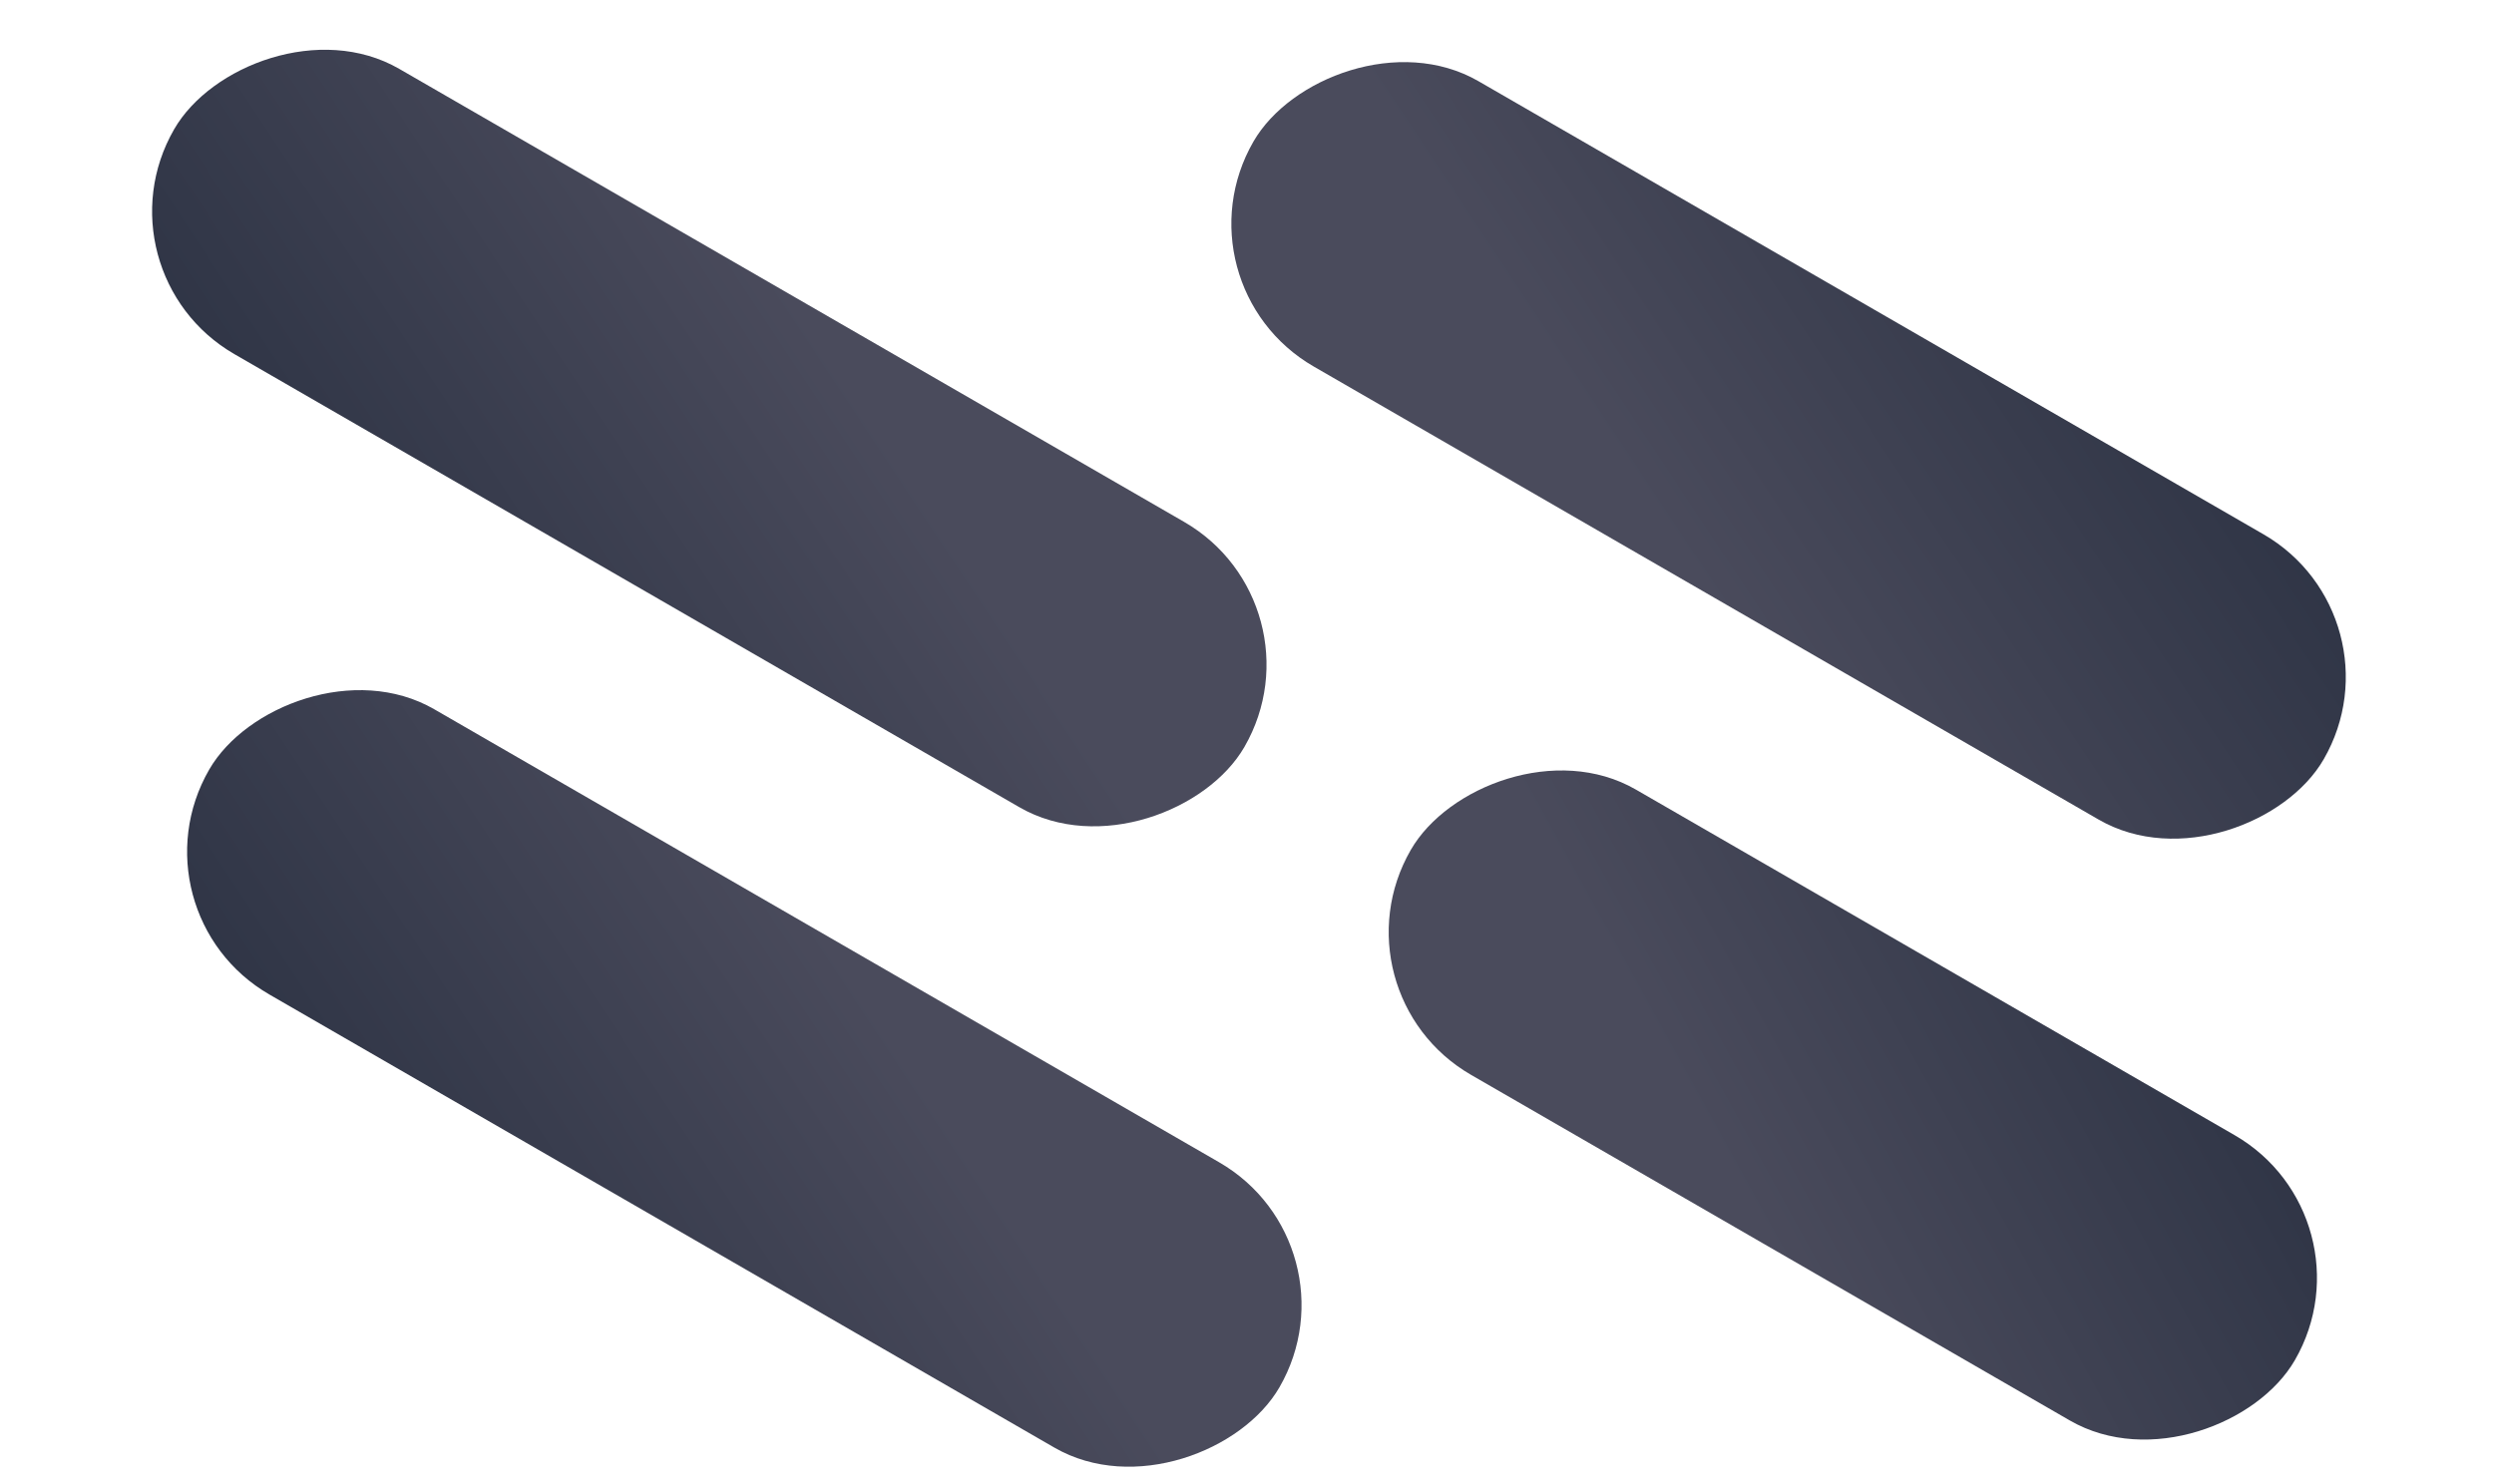 <svg width="1680" height="1000" viewBox="0 0 1420 1100" fill="none" xmlns="http://www.w3.org/2000/svg">
<rect width="915.733" height="244.195" rx="122.098" transform="matrix(0.866 0.5 0.5 -0.866 653.74 210.636)" fill="url(#paint0_linear)"/>
<rect width="756.438" height="244.195" rx="122.098" transform="matrix(0.866 0.5 0.5 -0.866 770.326 735.656)" fill="url(#paint1_linear)"/>
<rect width="915.733" height="244.195" rx="122.098" transform="matrix(-0.866 -0.5 -0.5 0.866 795.092 922.521)" fill="url(#paint2_linear)"/>
<rect width="915.733" height="244.195" rx="122.098" transform="matrix(-0.866 -0.5 -0.5 0.866 769.146 447.866)" fill="url(#paint3_linear)"/>
<defs>
<linearGradient id="paint0_linear" x1="457.866" y1="-1.37408e-05" x2="647.538" y2="380.274" gradientUnits="userSpaceOnUse">
<stop stop-color="#4A4B5C"/>
<stop offset="1" stop-color="#2D3344"/>
</linearGradient>
<linearGradient id="paint1_linear" x1="378.219" y1="-1.37408e-05" x2="588.345" y2="348.001" gradientUnits="userSpaceOnUse">
<stop stop-color="#4A4B5C"/>
<stop offset="1" stop-color="#2D3344"/>
</linearGradient>
<linearGradient id="paint2_linear" x1="457.866" y1="-1.37408e-05" x2="647.538" y2="380.274" gradientUnits="userSpaceOnUse">
<stop stop-color="#4A4B5C"/>
<stop offset="1" stop-color="#2D3344"/>
</linearGradient>
<linearGradient id="paint3_linear" x1="457.866" y1="-1.37408e-05" x2="647.538" y2="380.274" gradientUnits="userSpaceOnUse">
<stop stop-color="#4A4B5C"/>
<stop offset="1" stop-color="#2D3344"/>
</linearGradient>
</defs>
</svg>
